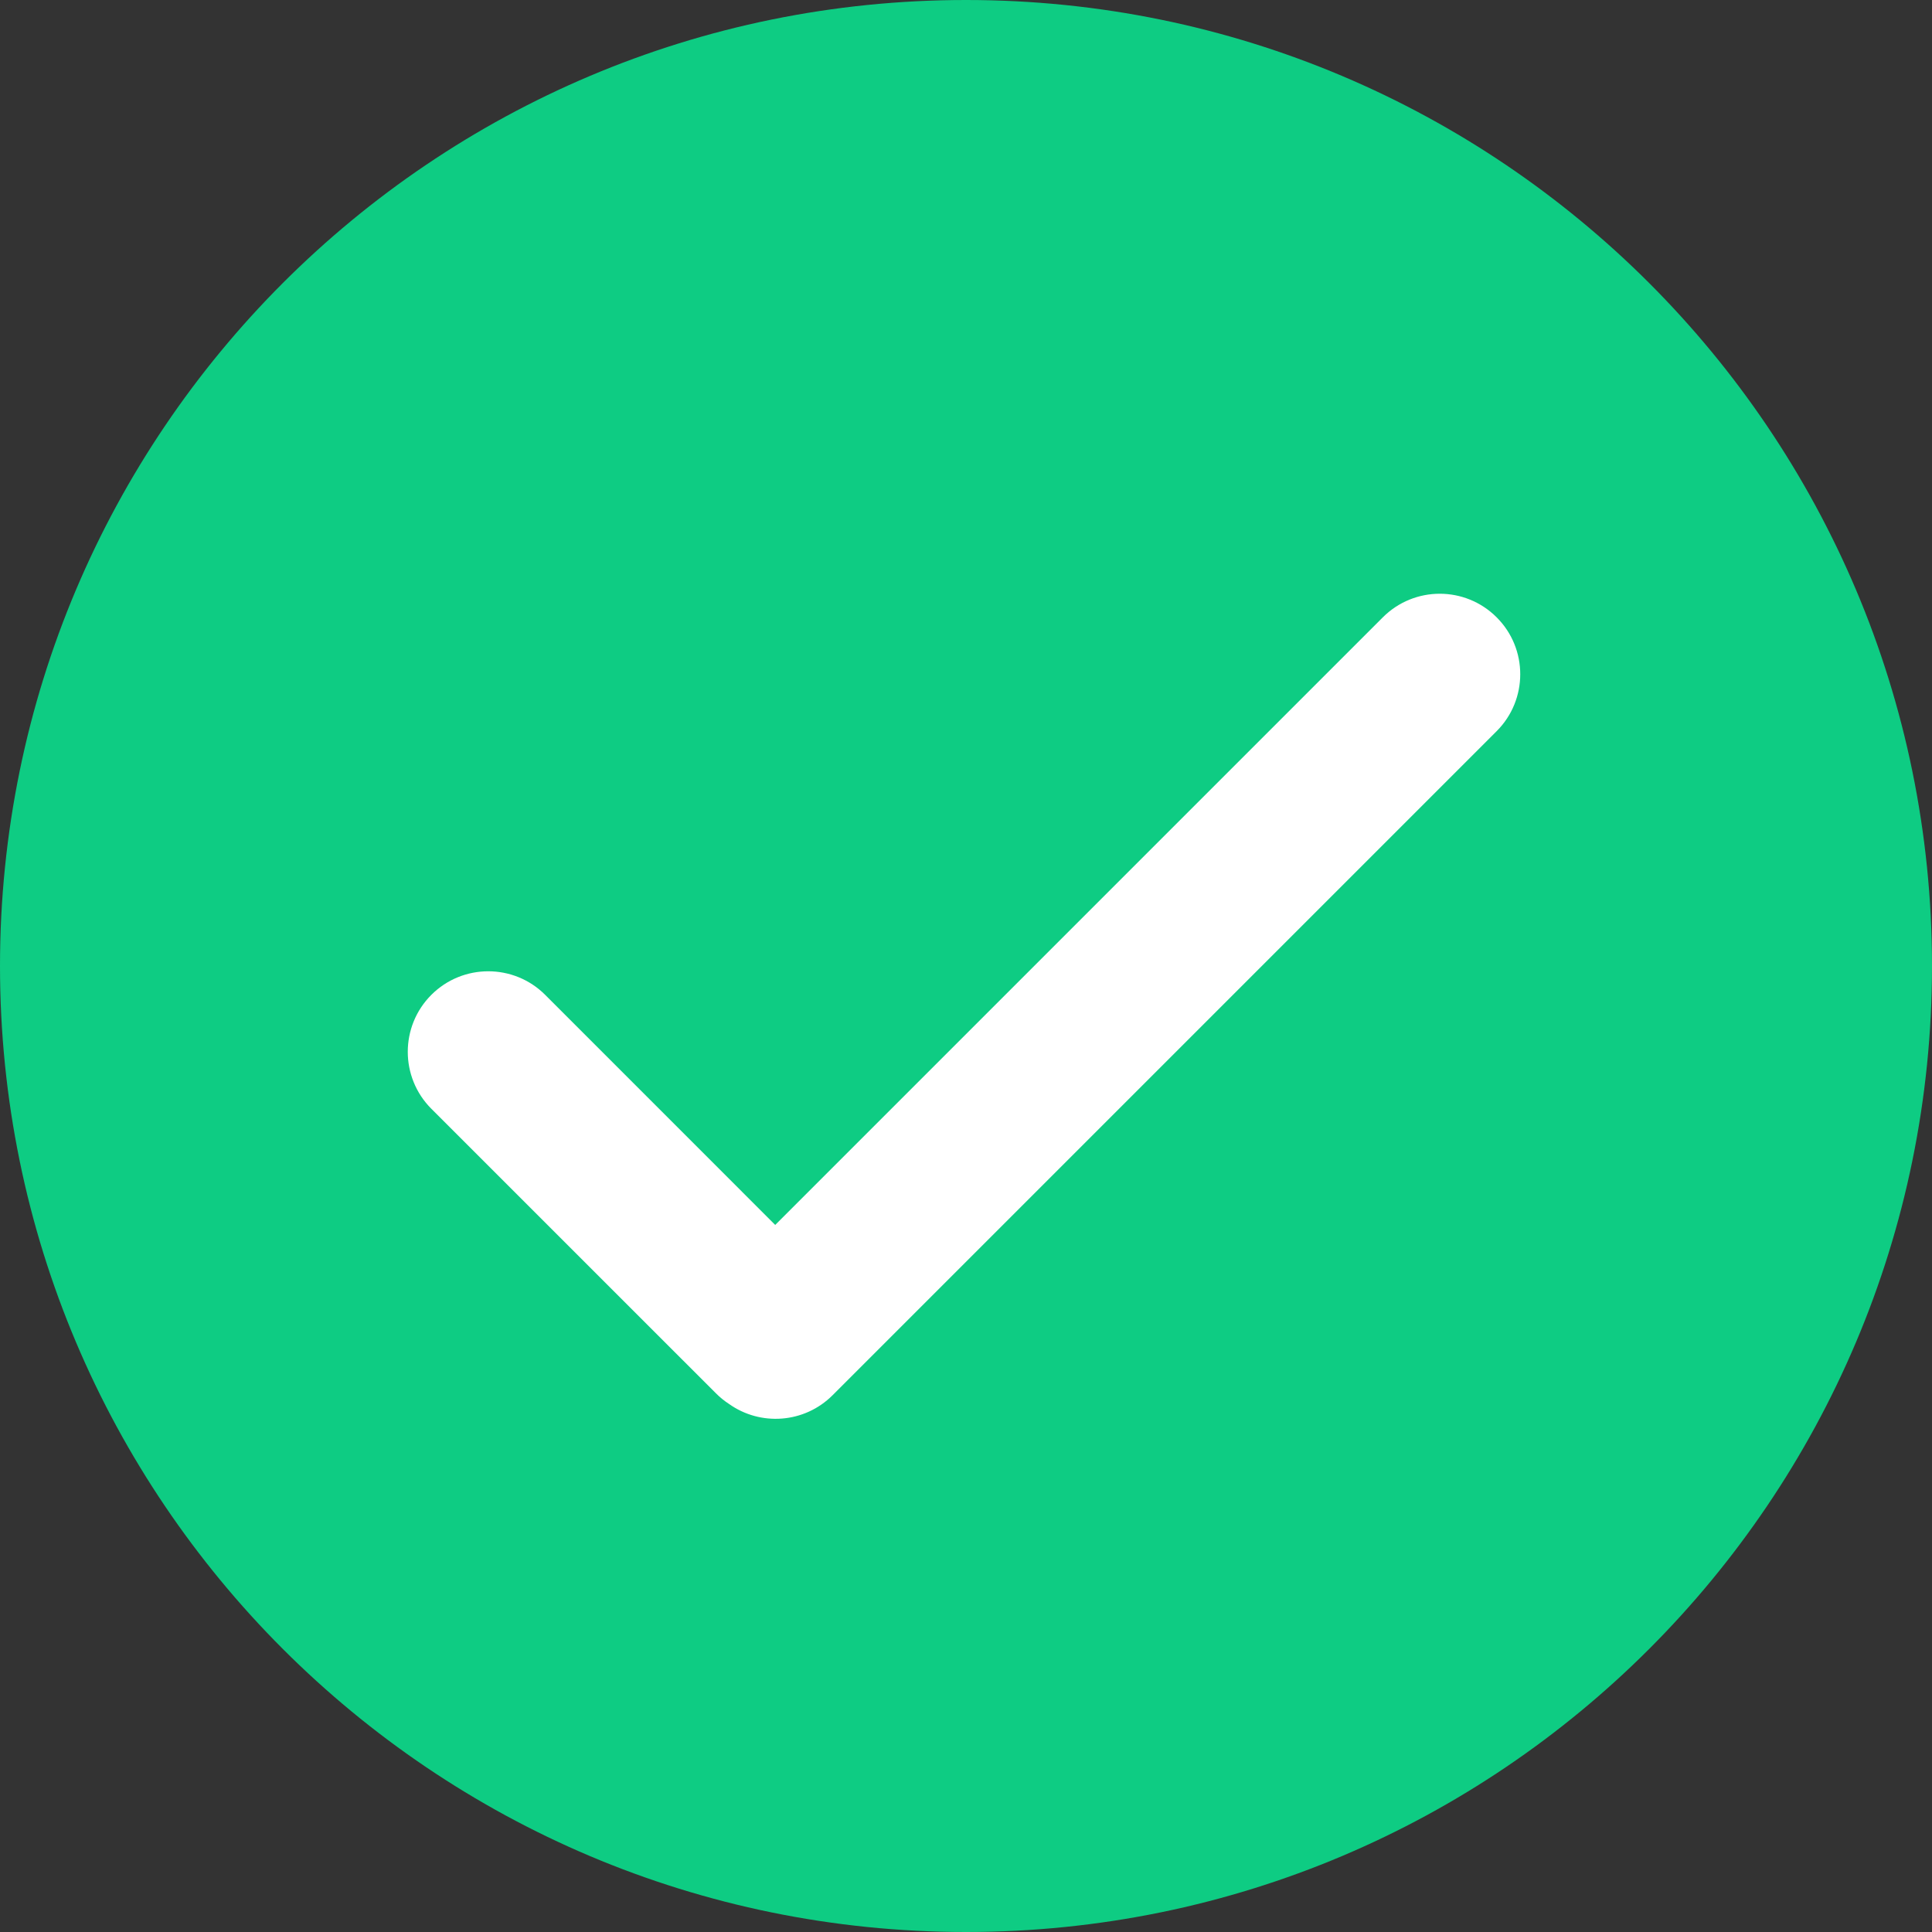 <svg width="36" height="36" viewBox="0 0 36 36" fill="none" xmlns="http://www.w3.org/2000/svg">
<rect x="0" y="0" width="36" height="36" fill="#333333" stroke="none"/>
<path fill-rule="evenodd" clip-rule="evenodd" d="M18 36C27.941 36 36 27.941 36 18C36 8.059 27.941 0 18 0C8.059 0 0 8.059 0 18C0 27.941 8.059 36 18 36Z" fill="#0ECC83"/>
<path d="M27.888 13.624C28.474 13.038 28.474 12.088 27.888 11.503C27.302 10.917 26.353 10.917 25.767 11.503L14.445 22.825L10.159 18.538C9.573 17.952 8.623 17.952 8.037 18.538C7.452 19.124 7.452 20.074 8.037 20.66L13.341 25.963C13.416 26.038 13.496 26.103 13.582 26.159C14.168 26.578 14.988 26.524 15.514 25.998L27.888 13.624Z" fill="white"/>
</svg>
